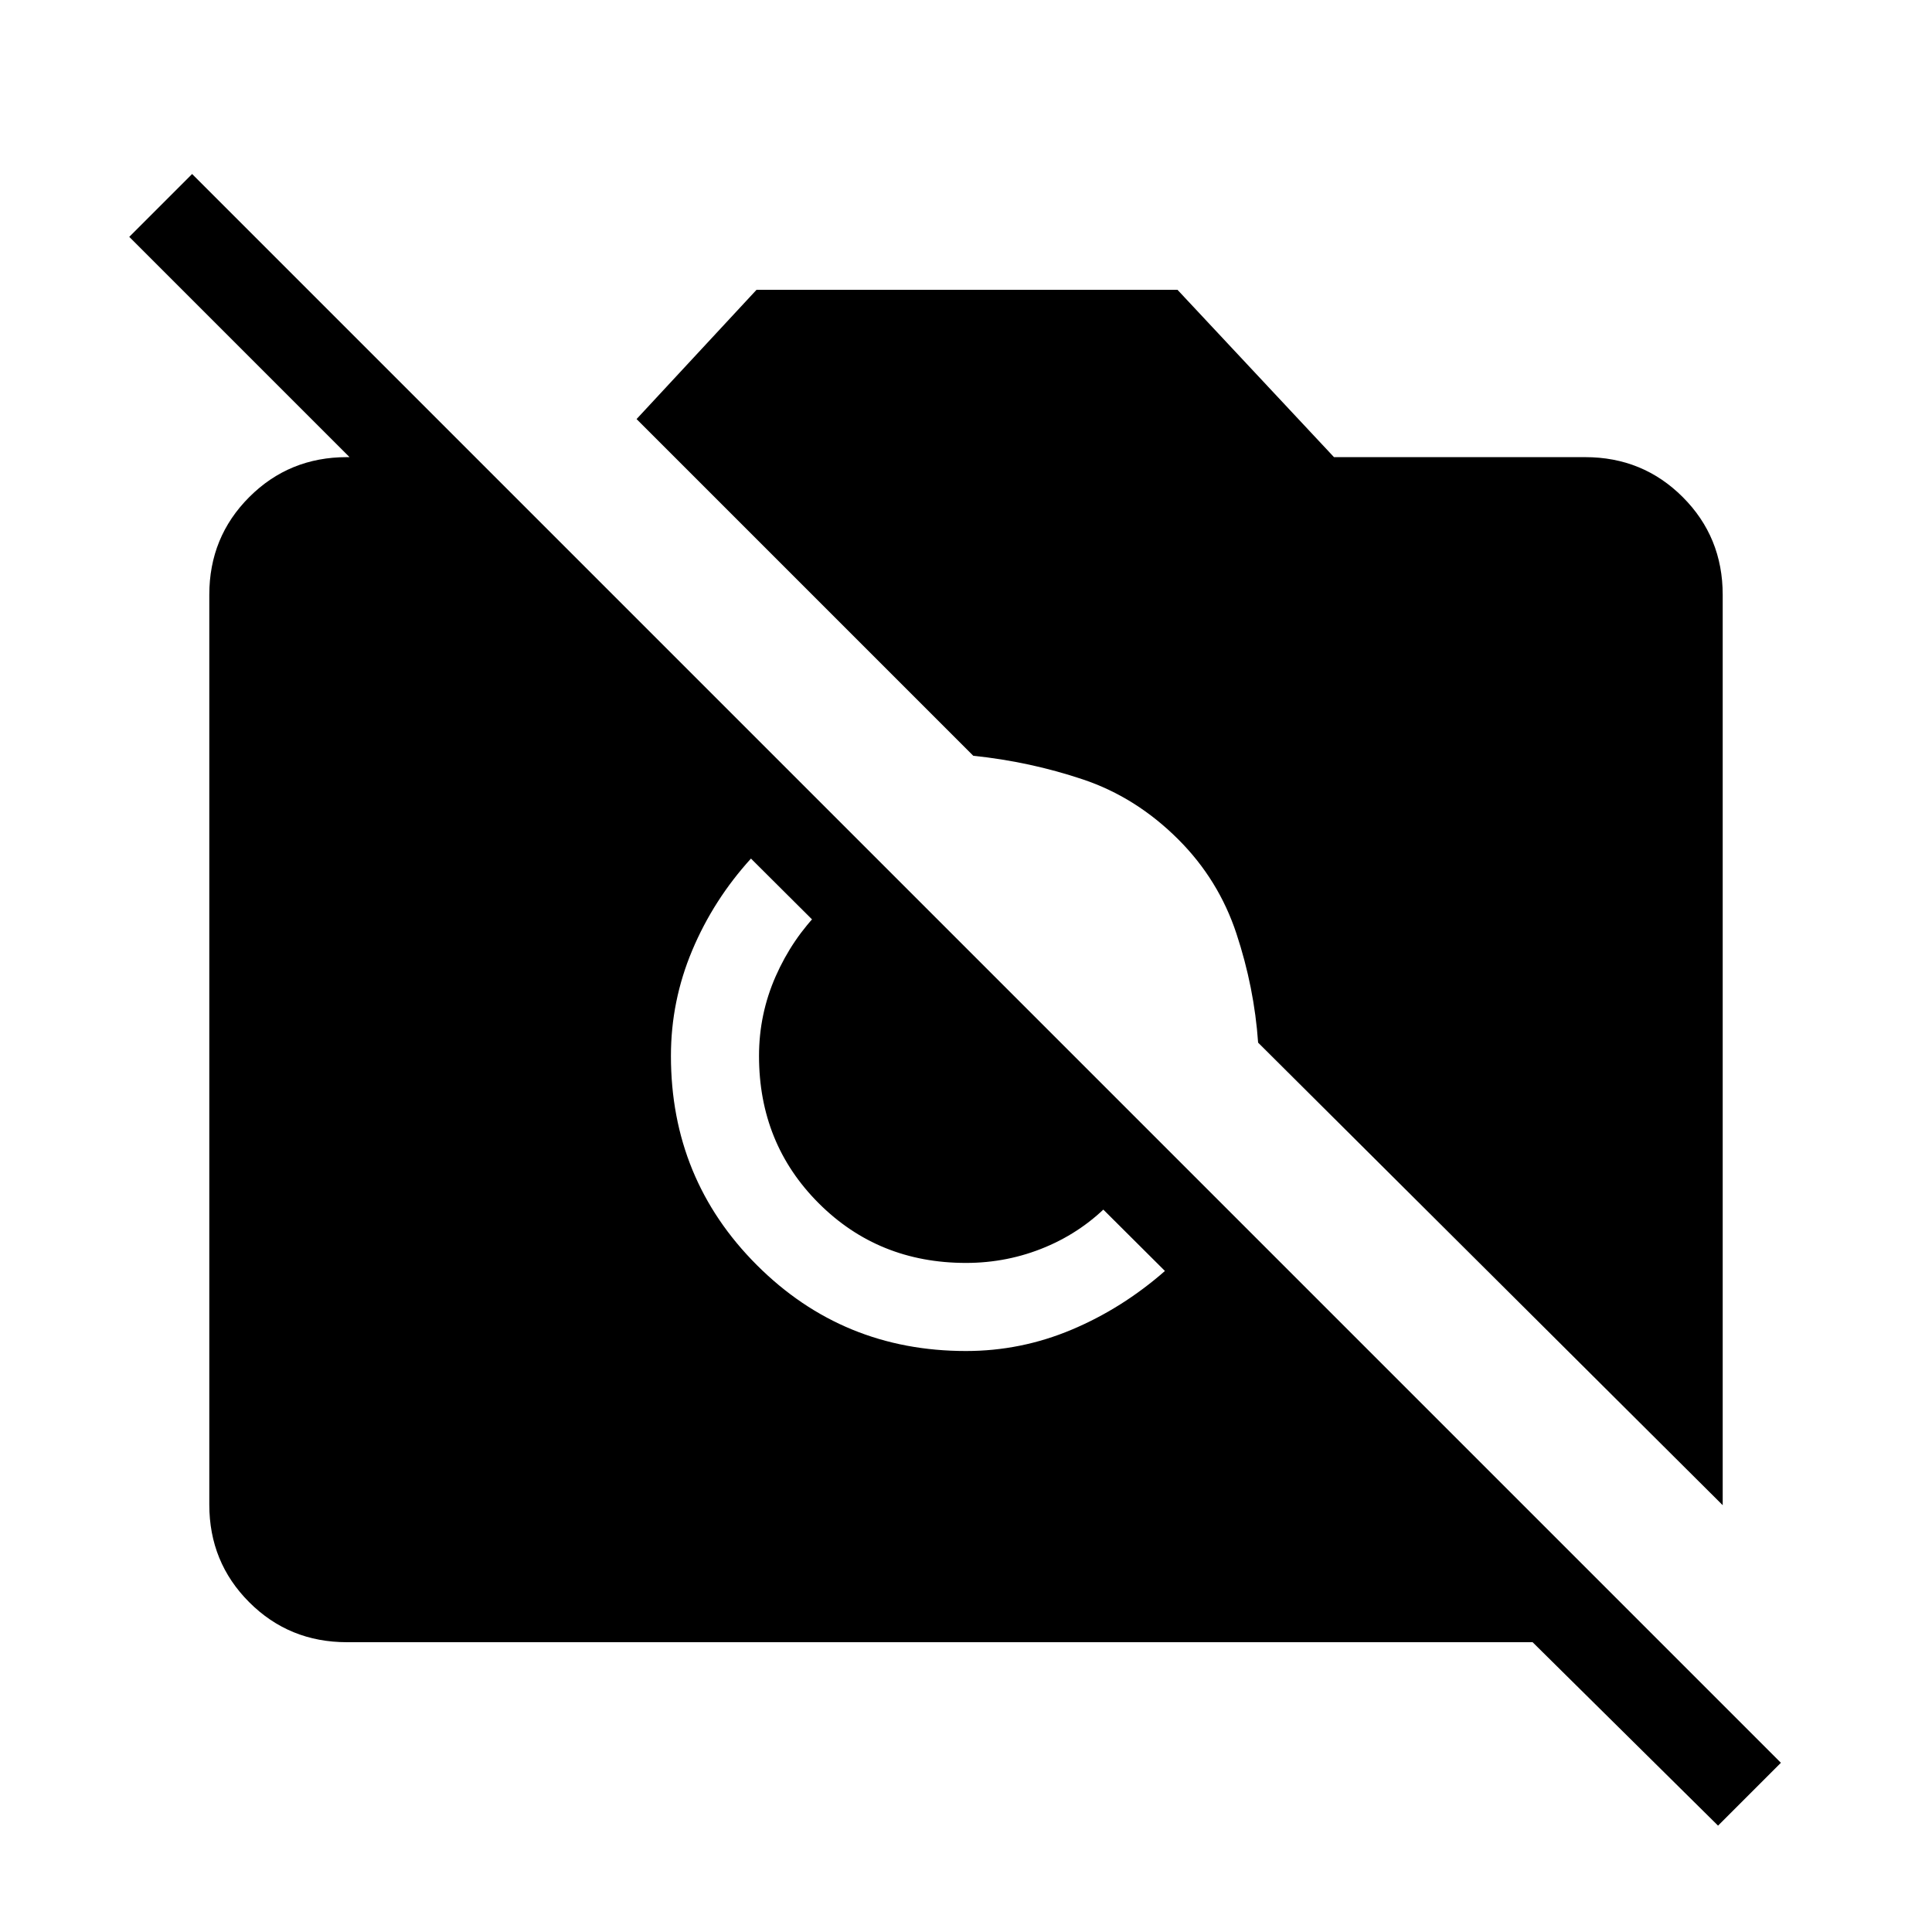 <svg xmlns="http://www.w3.org/2000/svg" height="48" viewBox="0 -960 960 960" width="48"><path d="M853.69-52.85 761.54-144H172.38q-28.69 0-48.53-19.85Q104-183.69 104-212.38v-452.08q0-28.69 19.85-48.54 19.84-19.85 48.53-19.85h63.77v62.47L64.23-842.31l31.23-31.23L884.92-84.08l-31.23 31.23ZM856-212.08 625.15-441.92q-1.92-27.39-10.77-54.16-8.84-26.77-28.84-46.77-21-21-47.39-29.84-26.38-8.85-54.53-11.77L316.31-751.77 375.92-816h209.16l77.77 83.15h124.77q28.69 0 48.53 19.85Q856-693.15 856-664.46v452.38Zm-376-76.61q27.31 0 52.46-10.58 25.16-10.58 46.39-29.19l-205.7-204.92q-18.61 20.46-29.19 45.61-10.58 25.15-10.58 52.46 0 61.23 42.7 103.93 42.69 42.69 103.92 42.69Zm0-43.77q-43.54 0-73.19-29.66-29.66-29.65-29.66-73.19 0-20.77 8.27-39.54t22.27-32.77L552.31-363q-14 14.77-32.77 22.65-18.77 7.89-39.54 7.89Z"/></svg>